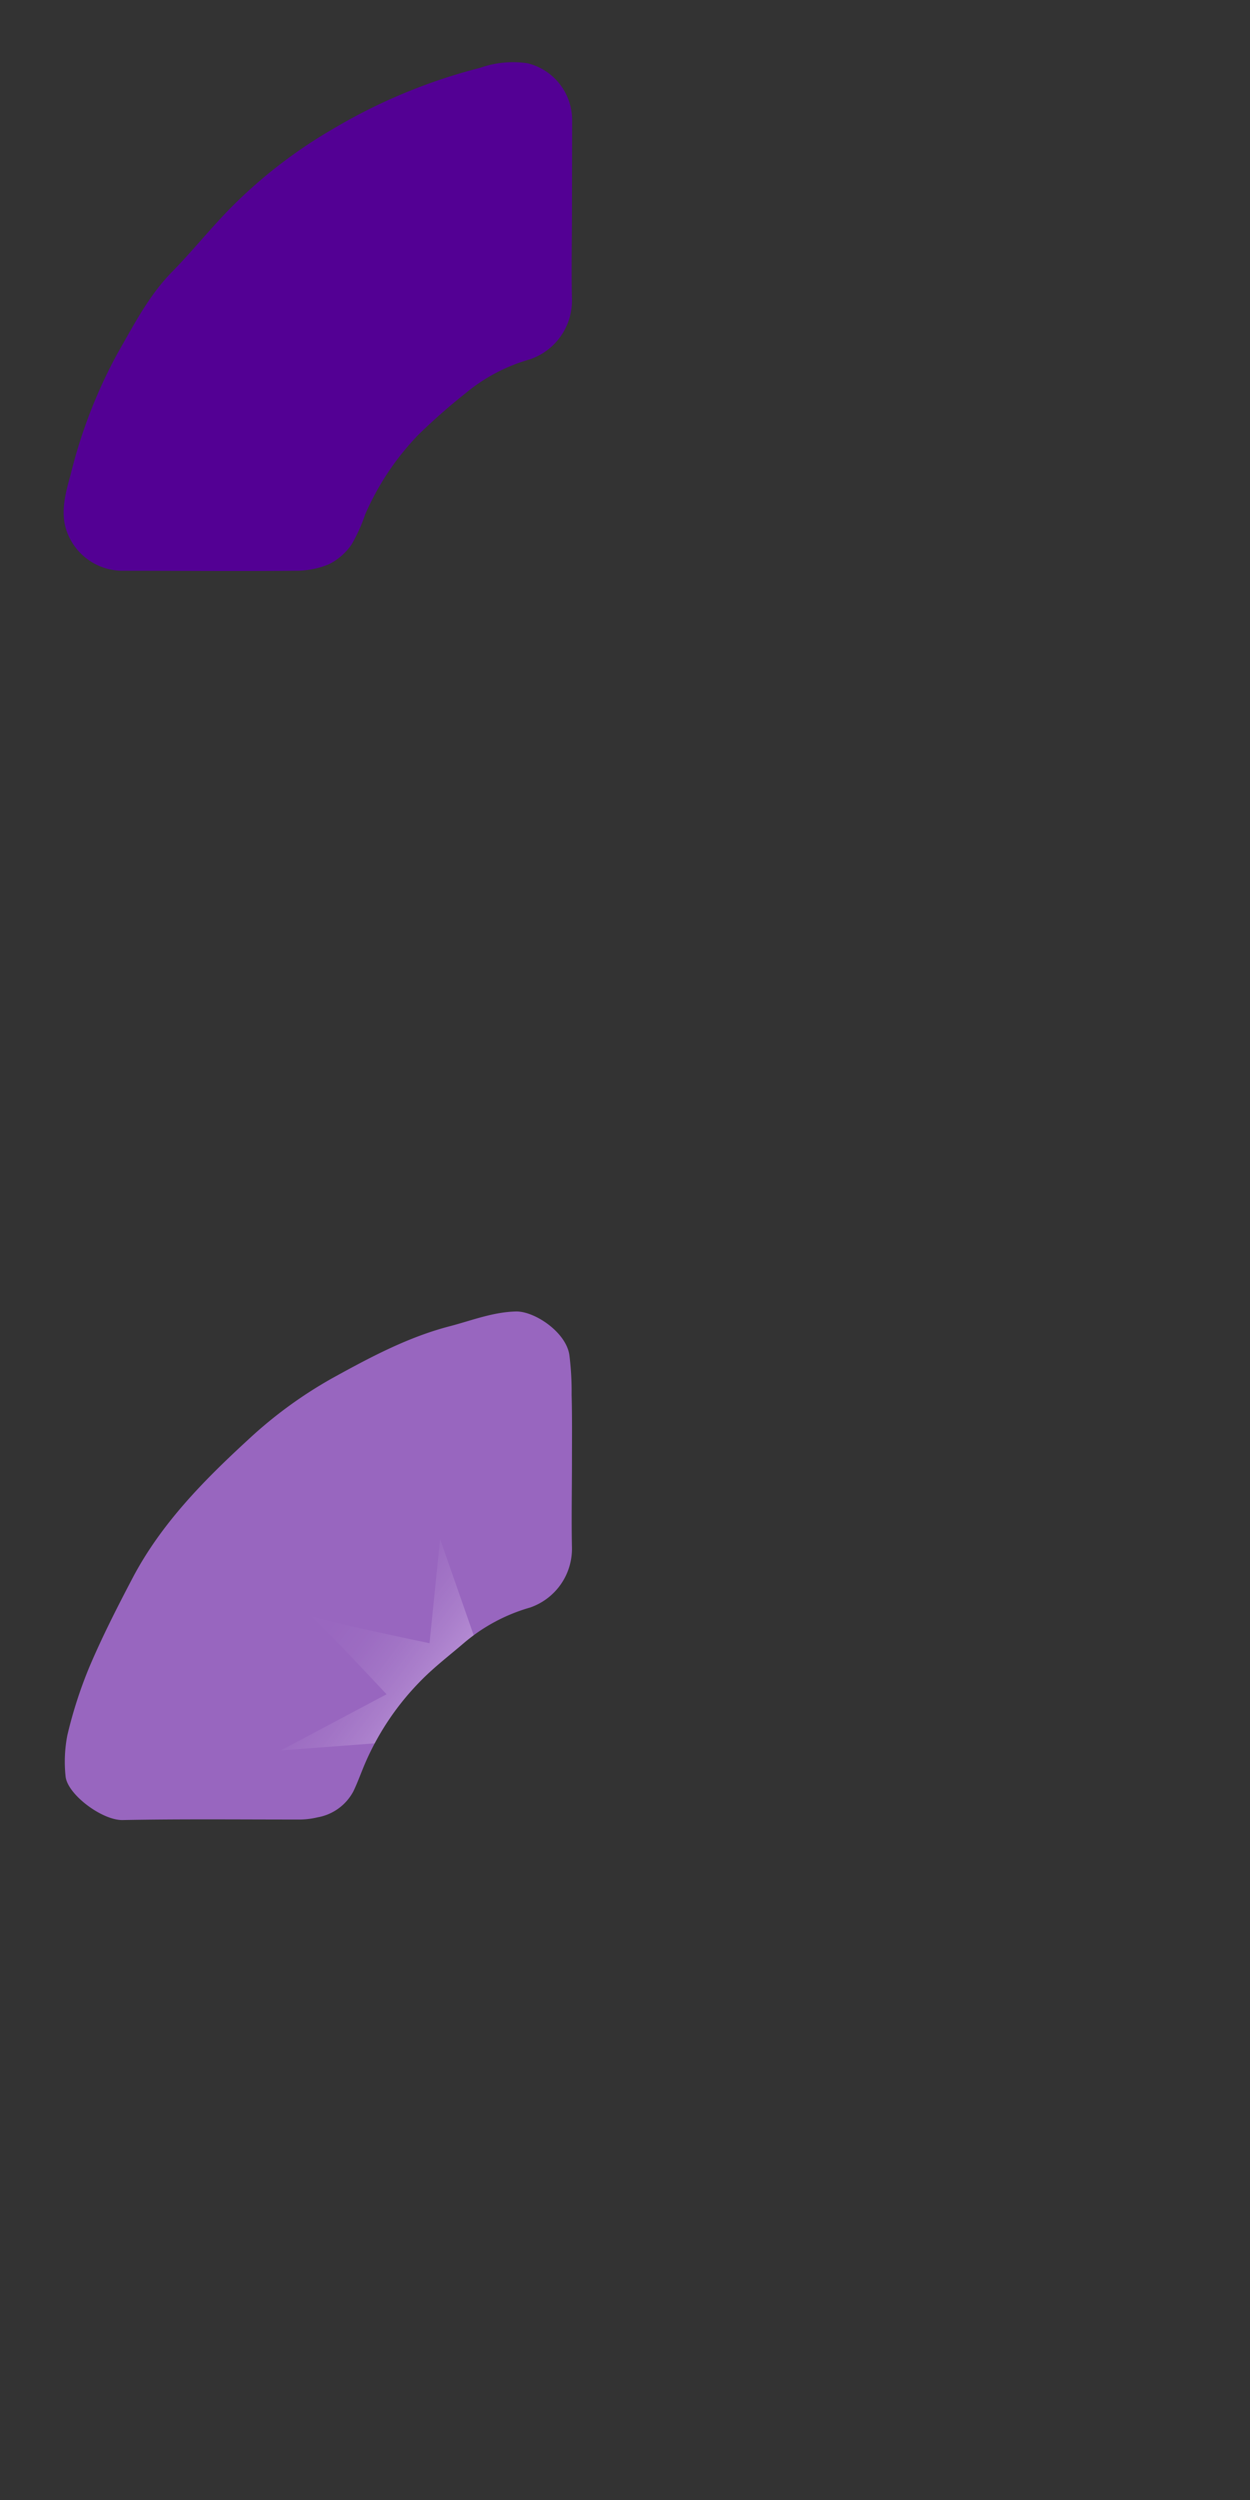 <svg id="Layer_1" data-name="Layer 1" xmlns="http://www.w3.org/2000/svg" xmlns:xlink="http://www.w3.org/1999/xlink" viewBox="0 0 144 288"><rect x="0" y="0" width="144" height="288" fill="#333333" stroke="none"/><defs><style>.cls-1{fill:#9866bf;}.cls-2{fill:#530094;}.cls-3{clip-path:url(#clip-path);}.cls-4{fill:url(#linear-gradient);}</style><clipPath id="clip-path"><path class="cls-1" d="M65.89,168.25c0,3.35-.07,6.71,0,10.06a7.16,7.16,0,0,1-4.83,6.88,20.42,20.42,0,0,0-7.52,4c-1.77,1.52-3.64,2.94-5.25,4.62a31,31,0,0,0-6.21,9.28c-.47,1.09-.86,2.21-1.37,3.27a5.81,5.81,0,0,1-4.14,3,9.1,9.1,0,0,1-2.33.25c-6.7,0-13.41-.07-20.11.06-2.37.05-6.44-3-6.58-5.09a15.91,15.91,0,0,1,.21-4.68,50.81,50.81,0,0,1,2.56-7.92c1.49-3.5,3.23-6.91,5-10.28,3.29-6.22,8.18-11.17,13.28-15.86a50.32,50.32,0,0,1,9.69-7.08c4.37-2.41,8.75-4.75,13.61-6,2.5-.66,4.91-1.62,7.59-1.68,2.14,0,5.7,2.38,6.1,5a33.52,33.52,0,0,1,.26,4.6C65.92,163.13,65.89,165.69,65.89,168.25Z"/></clipPath><linearGradient id="linear-gradient" x1="23.79" y1="178.85" x2="58.3" y2="197.36" gradientTransform="matrix(0.77, 0.1, -0.1, 0.74, 32.12, 48.65)" gradientUnits="userSpaceOnUse"><stop offset="0" stop-color="#fff" stop-opacity="0"/><stop offset="0.24" stop-color="#fffeff" stop-opacity="0.01"/><stop offset="0.37" stop-color="#fdfaff" stop-opacity="0.04"/><stop offset="0.48" stop-color="#fbf3ff" stop-opacity="0.1"/><stop offset="0.58" stop-color="#f8eaff" stop-opacity="0.18"/><stop offset="0.67" stop-color="#f4deff" stop-opacity="0.28"/><stop offset="0.75" stop-color="#f0cfff" stop-opacity="0.4"/><stop offset="0.83" stop-color="#eabeff" stop-opacity="0.55"/><stop offset="0.9" stop-color="#e4a9ff" stop-opacity="0.72"/><stop offset="0.97" stop-color="#dc93ff" stop-opacity="0.91"/><stop offset="1" stop-color="#d988ff"/></linearGradient></defs><path class="cls-2" d="M65.89,24.4c0,3.32-.08,6.64,0,10a7.15,7.15,0,0,1-4.86,7,20.2,20.2,0,0,0-7.41,3.91,69.79,69.79,0,0,0-5.47,4.82,31,31,0,0,0-6.08,9.13,18.92,18.92,0,0,1-1.56,3.45,6.86,6.86,0,0,1-2.62,2.29,9.87,9.87,0,0,1-3.89.75c-6.67.07-13.33,0-20,0a6.82,6.82,0,0,1-6.5-5.19c-.46-2,.12-4,.65-5.94A58,58,0,0,1,13.54,40.7c1.87-3.25,3.59-6.65,6.29-9.39,2.41-2.46,4.56-5.18,7-7.62a56.41,56.41,0,0,1,11.6-8.88,64.28,64.28,0,0,1,16.89-7,11.41,11.41,0,0,1,5.46-.52,6.74,6.74,0,0,1,5.13,6.53Z"/><path class="cls-1" d="M65.89,168.25c0,3.35-.07,6.71,0,10.06a7.16,7.16,0,0,1-4.83,6.88,20.42,20.42,0,0,0-7.52,4c-1.77,1.52-3.64,2.94-5.25,4.62a31,31,0,0,0-6.21,9.28c-.47,1.09-.86,2.21-1.37,3.27a5.81,5.81,0,0,1-4.14,3,9.1,9.1,0,0,1-2.33.25c-6.7,0-13.41-.07-20.11.06-2.37.05-6.44-3-6.58-5.09a15.91,15.91,0,0,1,.21-4.68,50.81,50.81,0,0,1,2.56-7.92c1.49-3.5,3.23-6.91,5-10.28,3.29-6.22,8.18-11.17,13.28-15.86a50.32,50.32,0,0,1,9.69-7.08c4.37-2.41,8.75-4.75,13.61-6,2.5-.66,4.91-1.62,7.59-1.68,2.14,0,5.7,2.38,6.1,5a33.52,33.52,0,0,1,.26,4.6C65.92,163.13,65.89,165.69,65.89,168.25Z"/><g class="cls-3"><path class="cls-4" d="M55.26,199.92l-22.91,1.73,12.18-6.47s-8.73-9.35-8.77-9.05,13.72,3.17,13.72,3.17l1.22-12L57.58,197Z"/></g></svg>